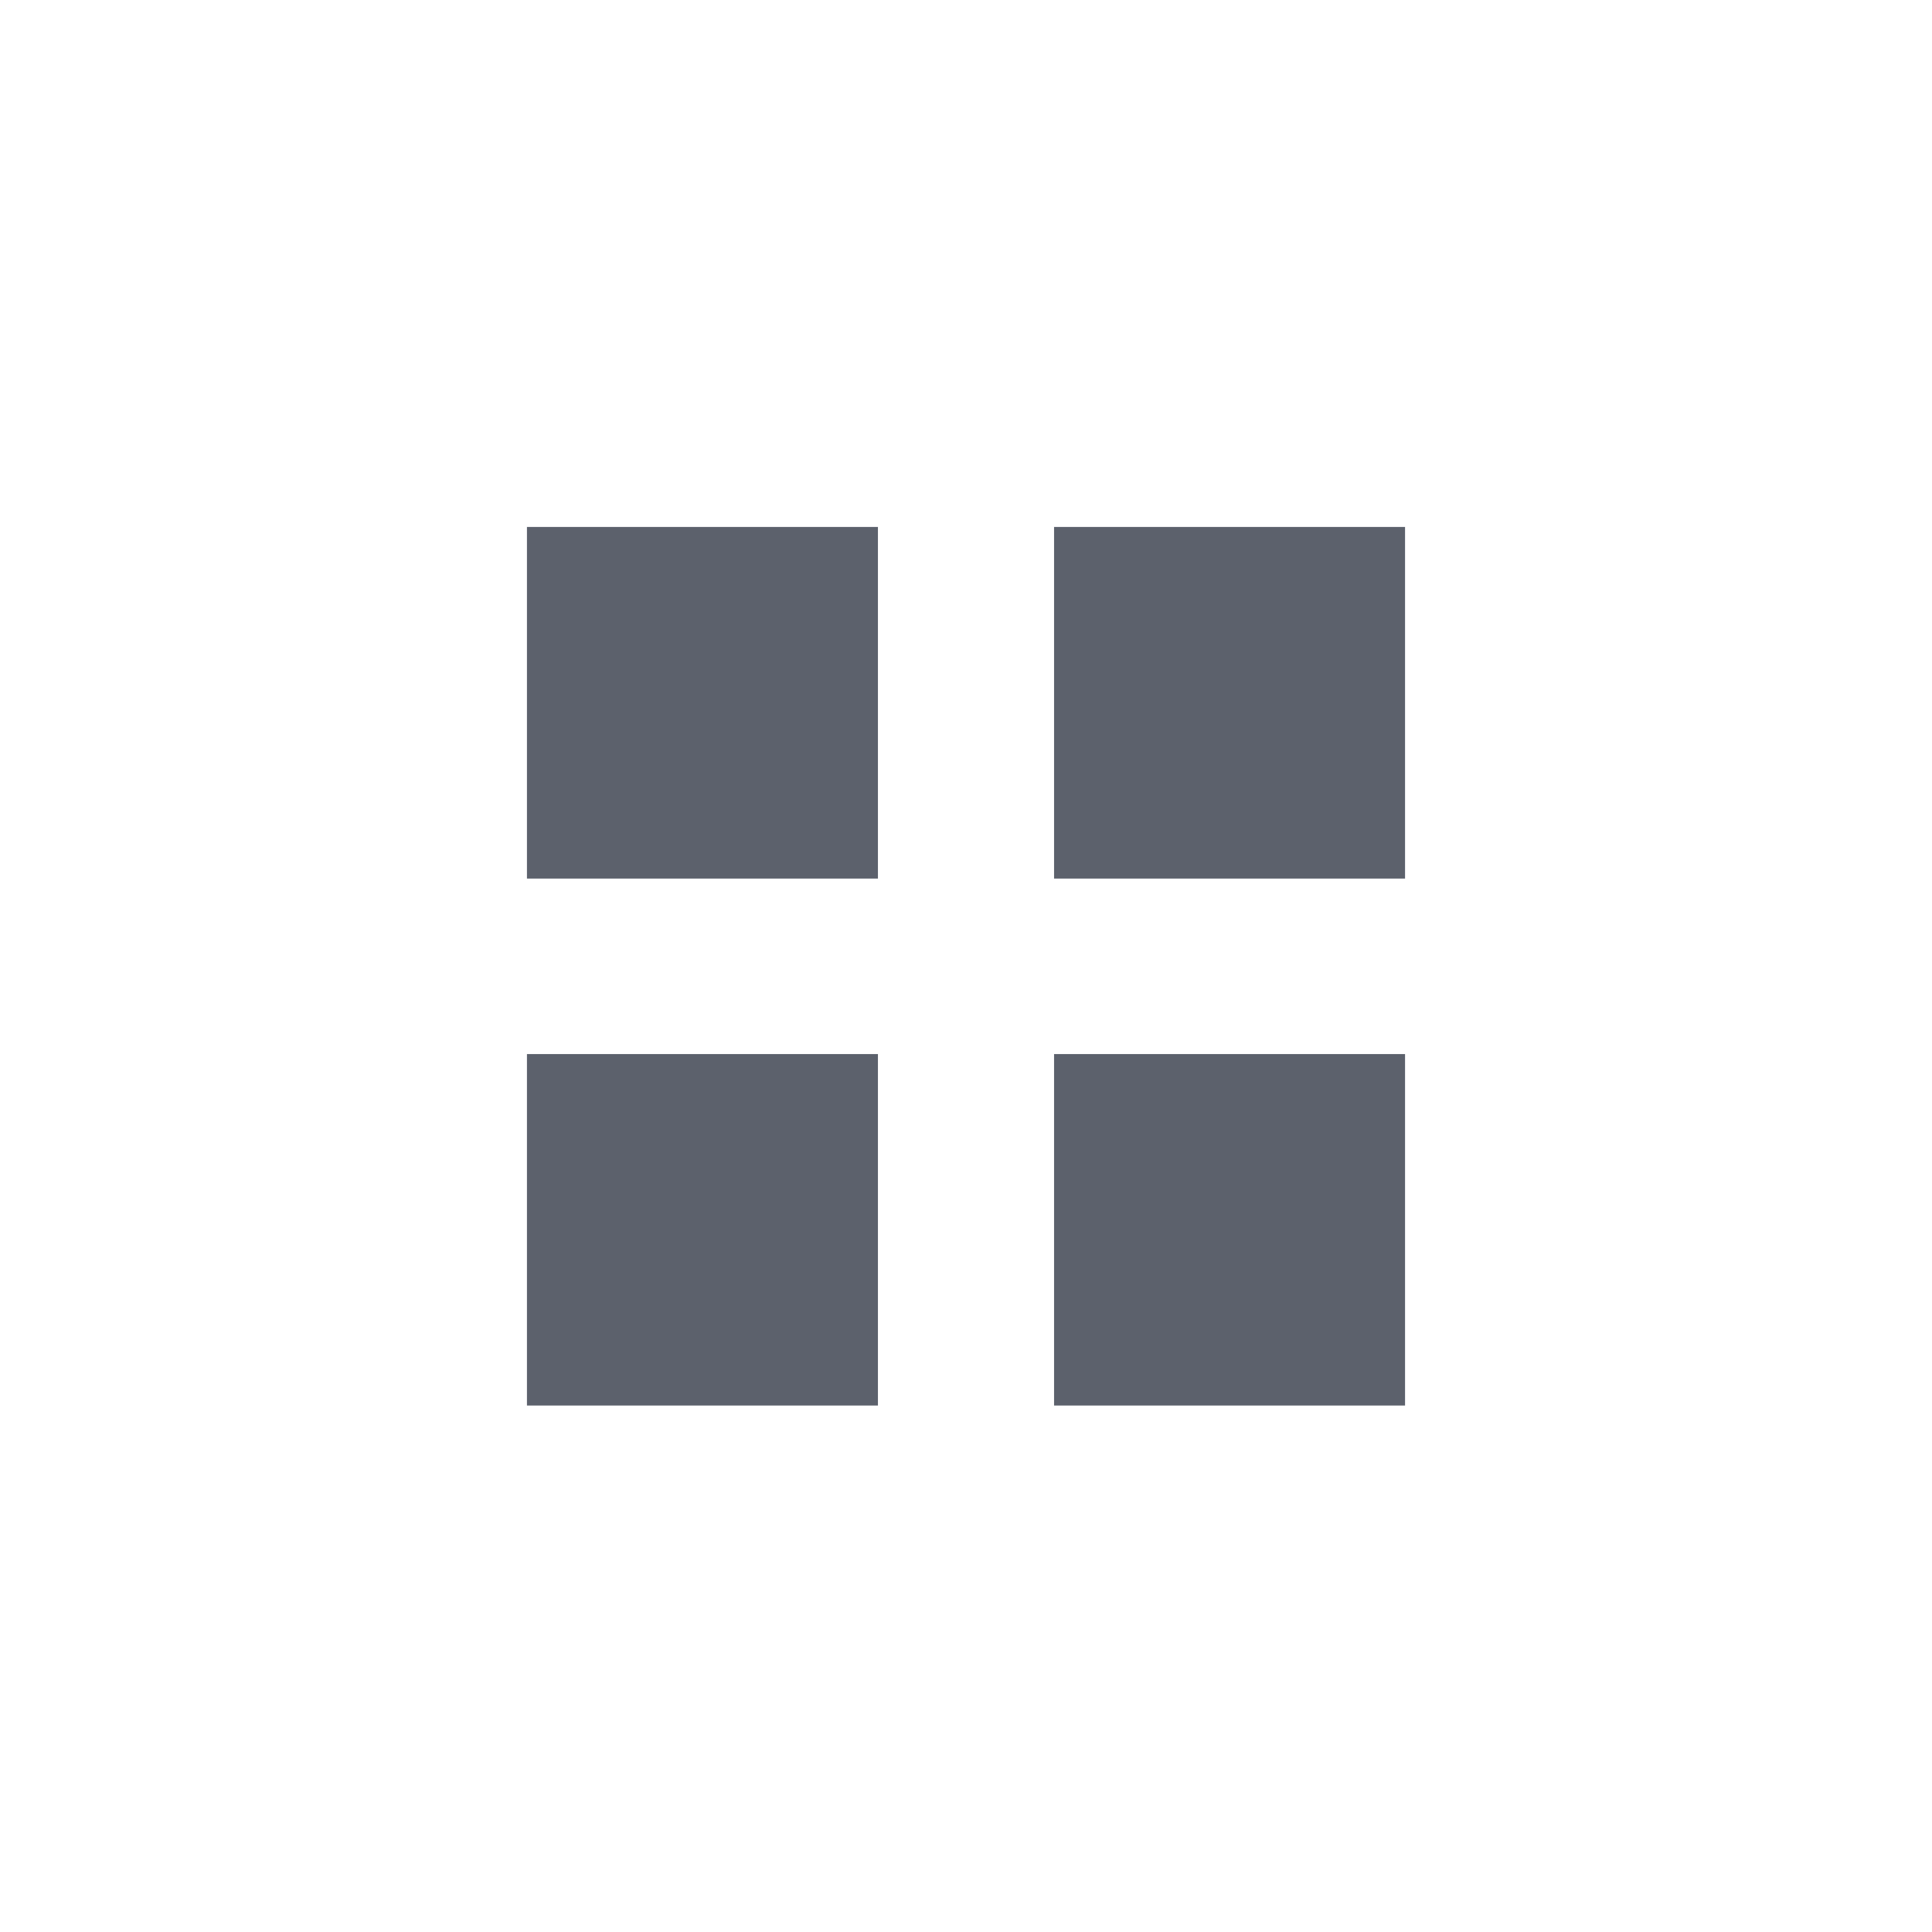 <?xml version="1.0" encoding="UTF-8"?>
<svg xmlns="http://www.w3.org/2000/svg" xmlns:xlink="http://www.w3.org/1999/xlink" width="12pt" height="12pt" viewBox="0 0 12 12" version="1.1">
<g id="surface1">
<path style=" stroke:none;fill-rule:nonzero;fill:rgb(36.078%,38.039%,42.353%);fill-opacity:1;" d="M 3.273 3.273 L 3.273 5.457 L 5.453 5.457 L 5.453 3.273 Z M 6.547 3.273 L 6.547 5.457 L 8.727 5.457 L 8.727 3.273 Z M 3.273 6.547 L 3.273 8.73 L 5.453 8.73 L 5.453 6.547 Z M 6.547 6.547 L 6.547 8.73 L 8.727 8.73 L 8.727 6.547 Z M 6.547 6.547 "/>
</g>
</svg>
